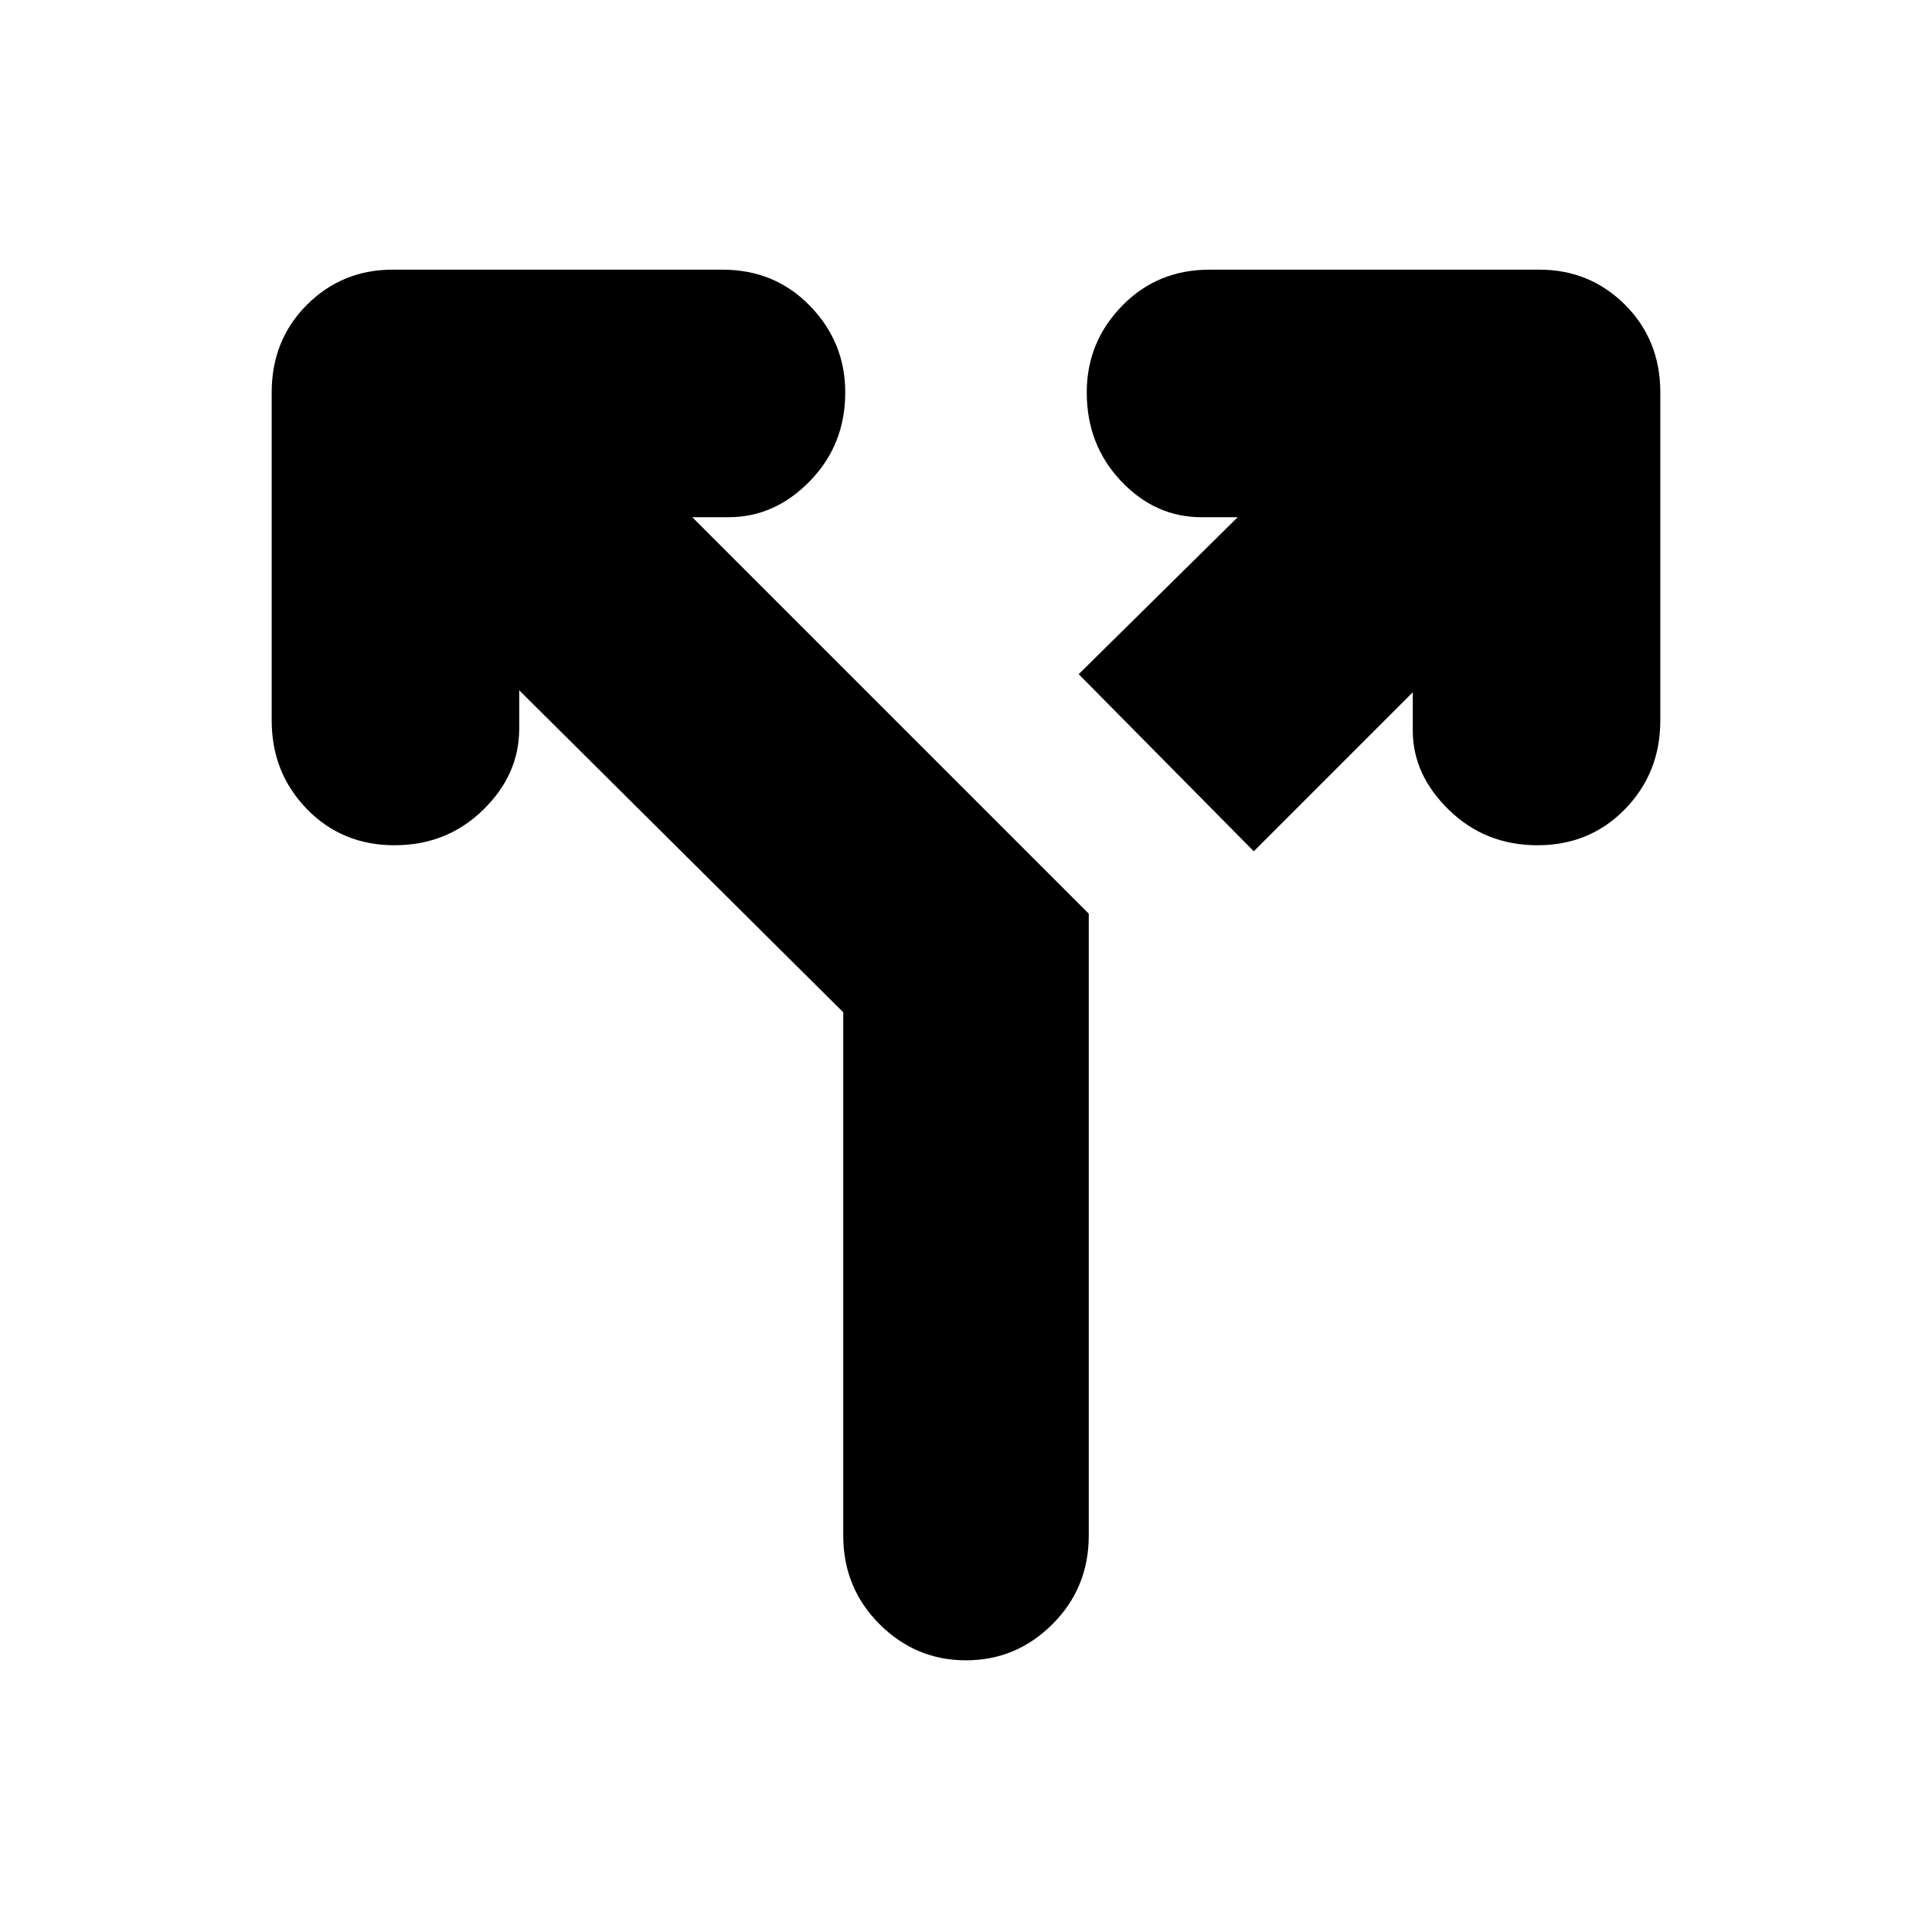 <svg xmlns="http://www.w3.org/2000/svg" height="24" width="24"><path d="M15.575 10.575 13.4 8.375 15.375 6.425H14.925Q14.35 6.425 13.925 5.975Q13.5 5.525 13.5 4.875Q13.5 4.25 13.938 3.8Q14.375 3.35 15.025 3.35H19.125Q19.75 3.35 20.188 3.787Q20.625 4.225 20.625 4.875V8.95Q20.625 9.6 20.188 10.05Q19.75 10.5 19.1 10.5Q18.45 10.5 18 10.062Q17.55 9.625 17.55 9.075V8.6ZM12 20.625Q11.375 20.625 10.925 20.175Q10.475 19.725 10.475 19.075V12.575L6.45 8.575V9.05Q6.45 9.625 6 10.062Q5.55 10.5 4.9 10.5Q4.25 10.5 3.812 10.05Q3.375 9.6 3.375 8.95V4.875Q3.375 4.225 3.812 3.787Q4.25 3.35 4.875 3.35H8.975Q9.625 3.35 10.062 3.8Q10.5 4.25 10.5 4.875Q10.5 5.525 10.062 5.975Q9.625 6.425 9.05 6.425H8.6L13.525 11.35V19.075Q13.525 19.725 13.075 20.175Q12.625 20.625 12 20.625Z"/></svg>
